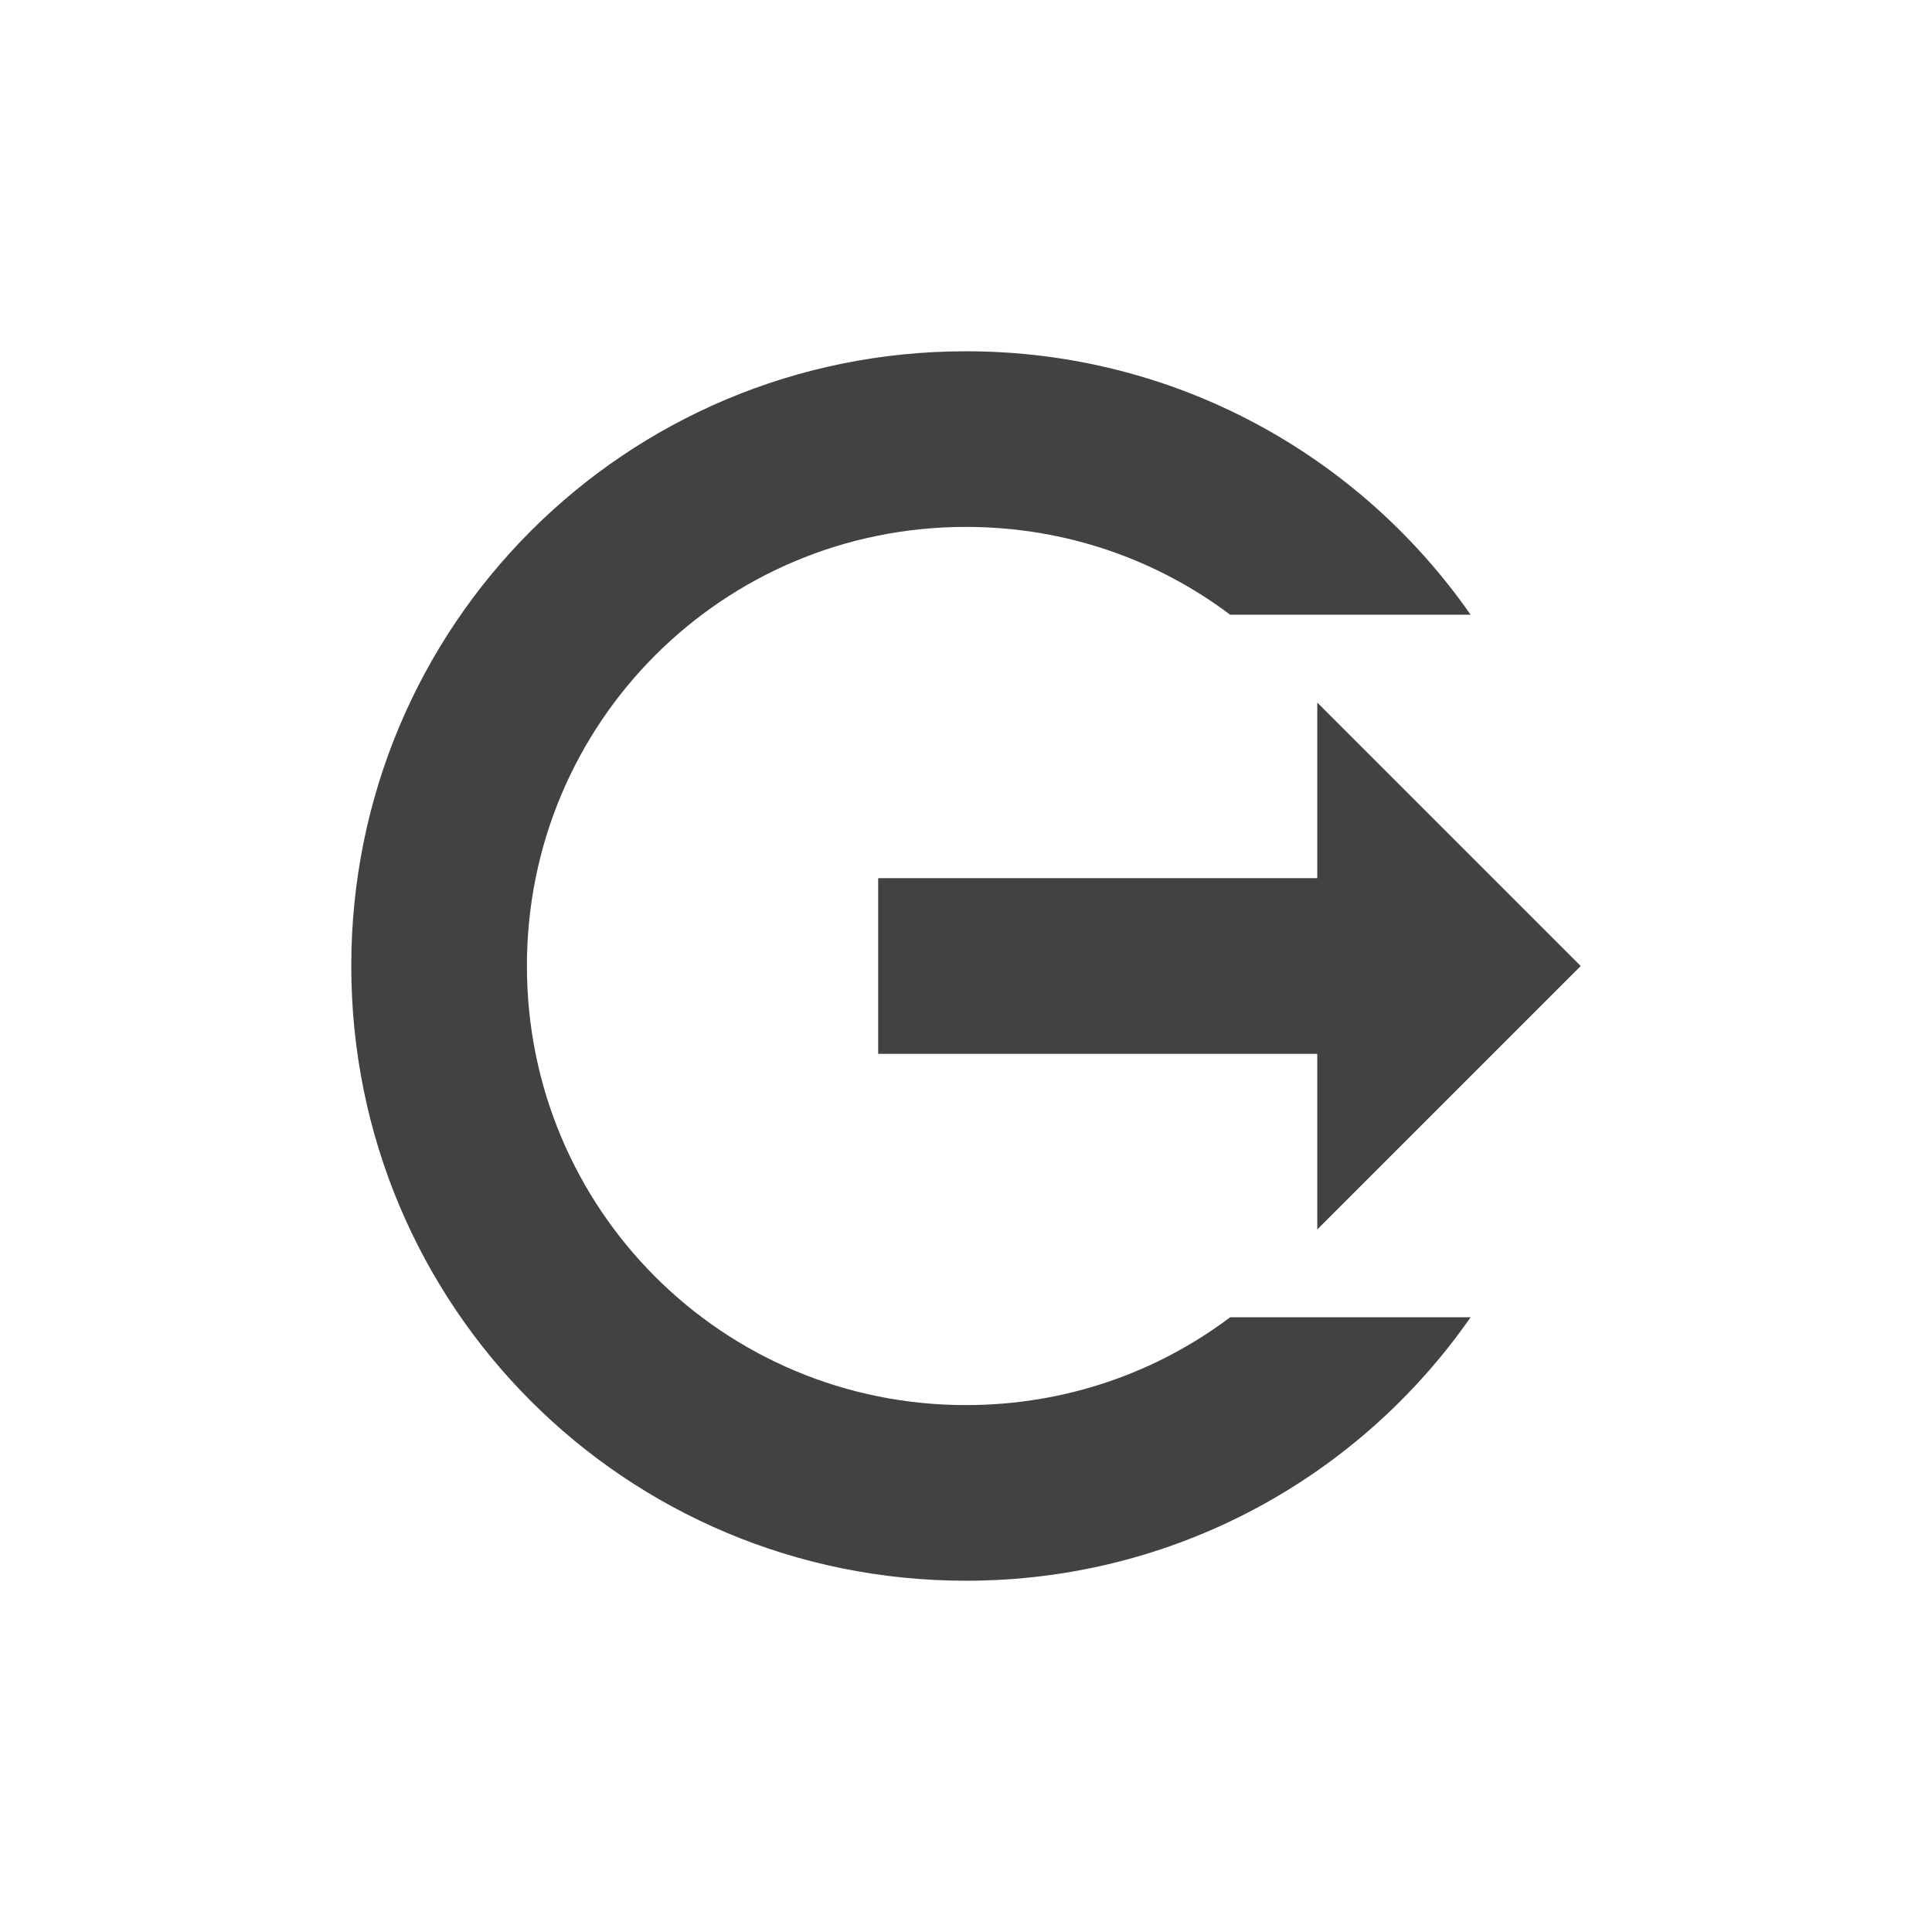 <?xml version="1.0" encoding="UTF-8"?>
<svg xmlns="http://www.w3.org/2000/svg" xmlns:xlink="http://www.w3.org/1999/xlink" width="22px" height="22px" viewBox="0 0 22 22" version="1.1">
<g id="surface1">
     <defs>
  <style id="current-color-scheme" type="text/css">
   .ColorScheme-Text { color:#424242; } .ColorScheme-Highlight { color:#eeeeee; }
  </style>
 </defs>
<path style="fill:currentColor" class="ColorScheme-Text" d="M 11 4 C 7.121 4 4 7.121 4 11 C 4 14.879 7.121 18 11 18 C 13.387 18 15.484 16.812 16.746 15 L 14.008 15 C 13.172 15.629 12.133 16 11 16 C 8.23 16 6 13.77 6 11 C 6 8.23 8.23 6 11 6 C 12.133 6 13.172 6.371 14.008 7 L 16.746 7 C 15.484 5.188 13.387 4 11 4 Z M 15 8 L 15 10 L 10 10 L 10 12 L 15 12 L 15 14 L 18 11 Z M 15 8 "/>
</g>
</svg>
